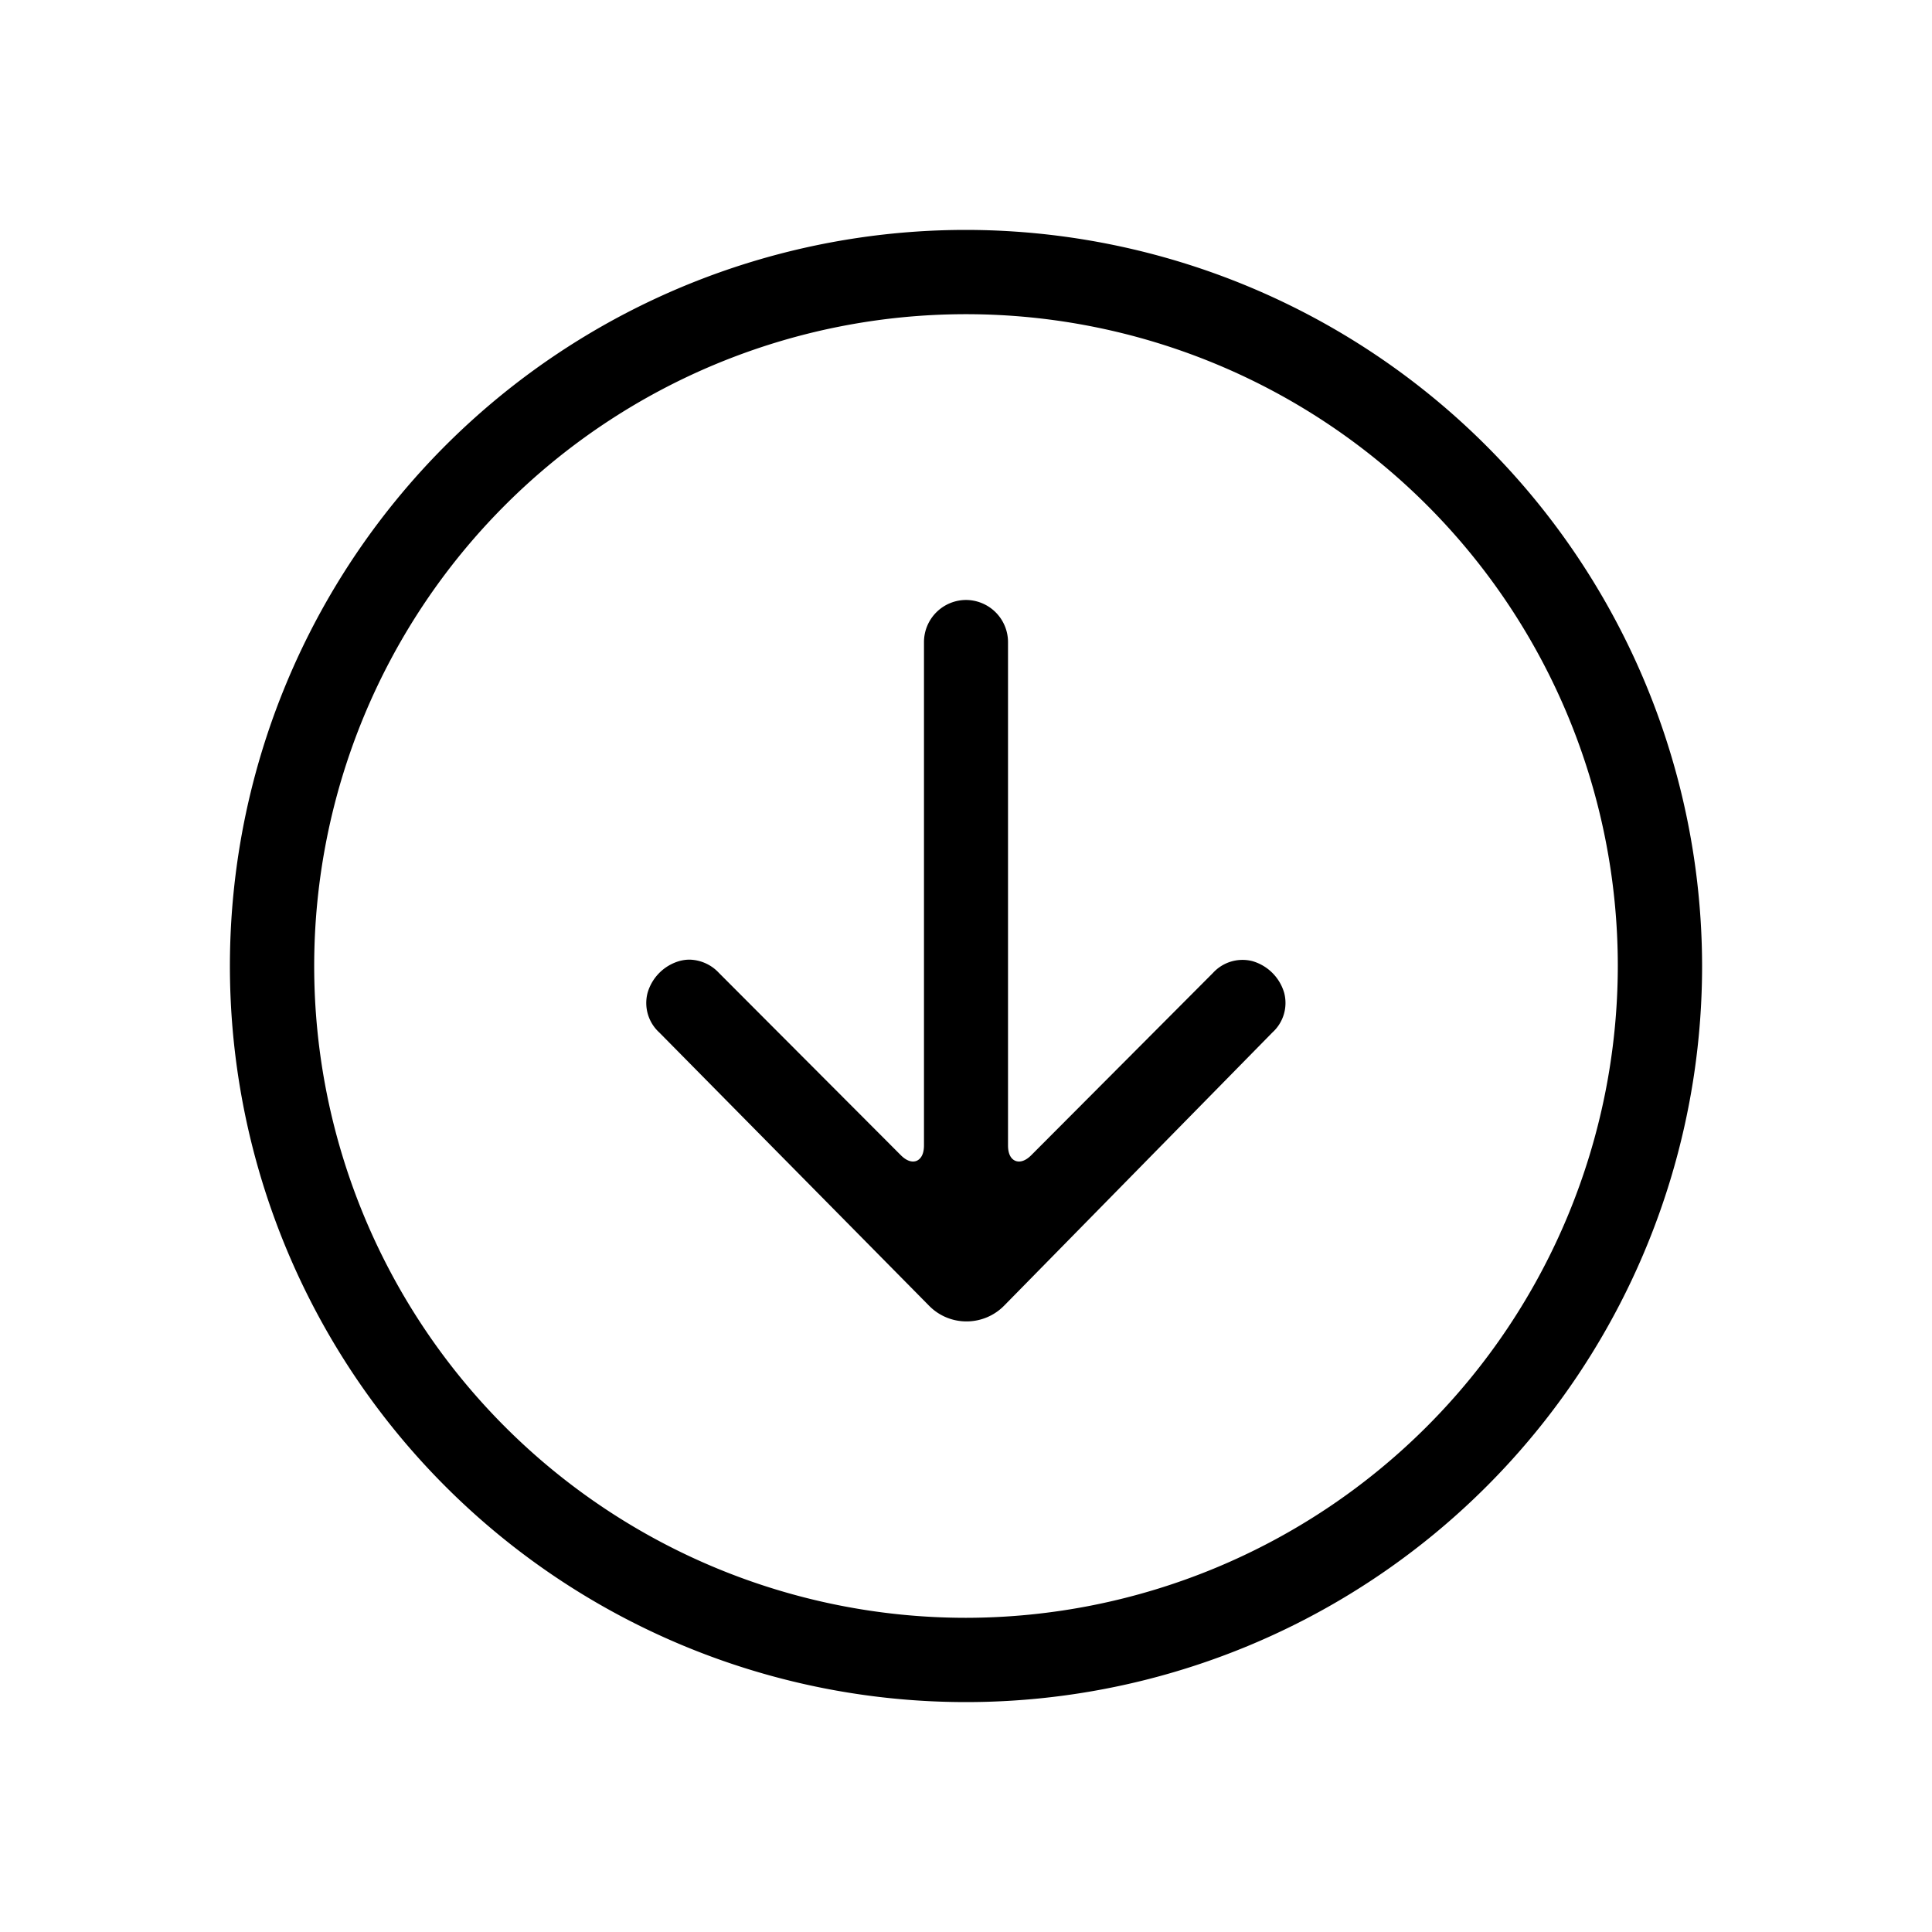 <svg id="Camada_1" data-name="Camada 1" xmlns="http://www.w3.org/2000/svg" viewBox="0 0 24 24"><title>circle-down</title><path d="M12,7.453a.524.524,0,0,0-.522.525v6.25c0,.134-.057.177-.091.192-.034.014-.104.023-.197-.07L8.93,12.085a.514.514,0,0,0-.365-.164.482.482,0,0,0-.124.017.578.578,0,0,0-.397.397.496.496,0,0,0,.146.491l3.351,3.394a.65.65,0,0,0,.465.195h.001a.654.654,0,0,0,.47-.199l3.329-3.39a.495.495,0,0,0,.147-.491.578.578,0,0,0-.397-.396.497.497,0,0,0-.488.147L12.811,14.35c-.093.093-.164.084-.198.07-.034-.014-.091-.057-.091-.191V7.978A.524.524,0,0,0,12,7.453Z"/><path d="M12,2.856A9.144,9.144,0,1,0,21.144,12,9.154,9.154,0,0,0,12,2.856Zm0,17.241A8.097,8.097,0,1,1,20.097,12,8.106,8.106,0,0,1,12,20.097Z"/></svg>